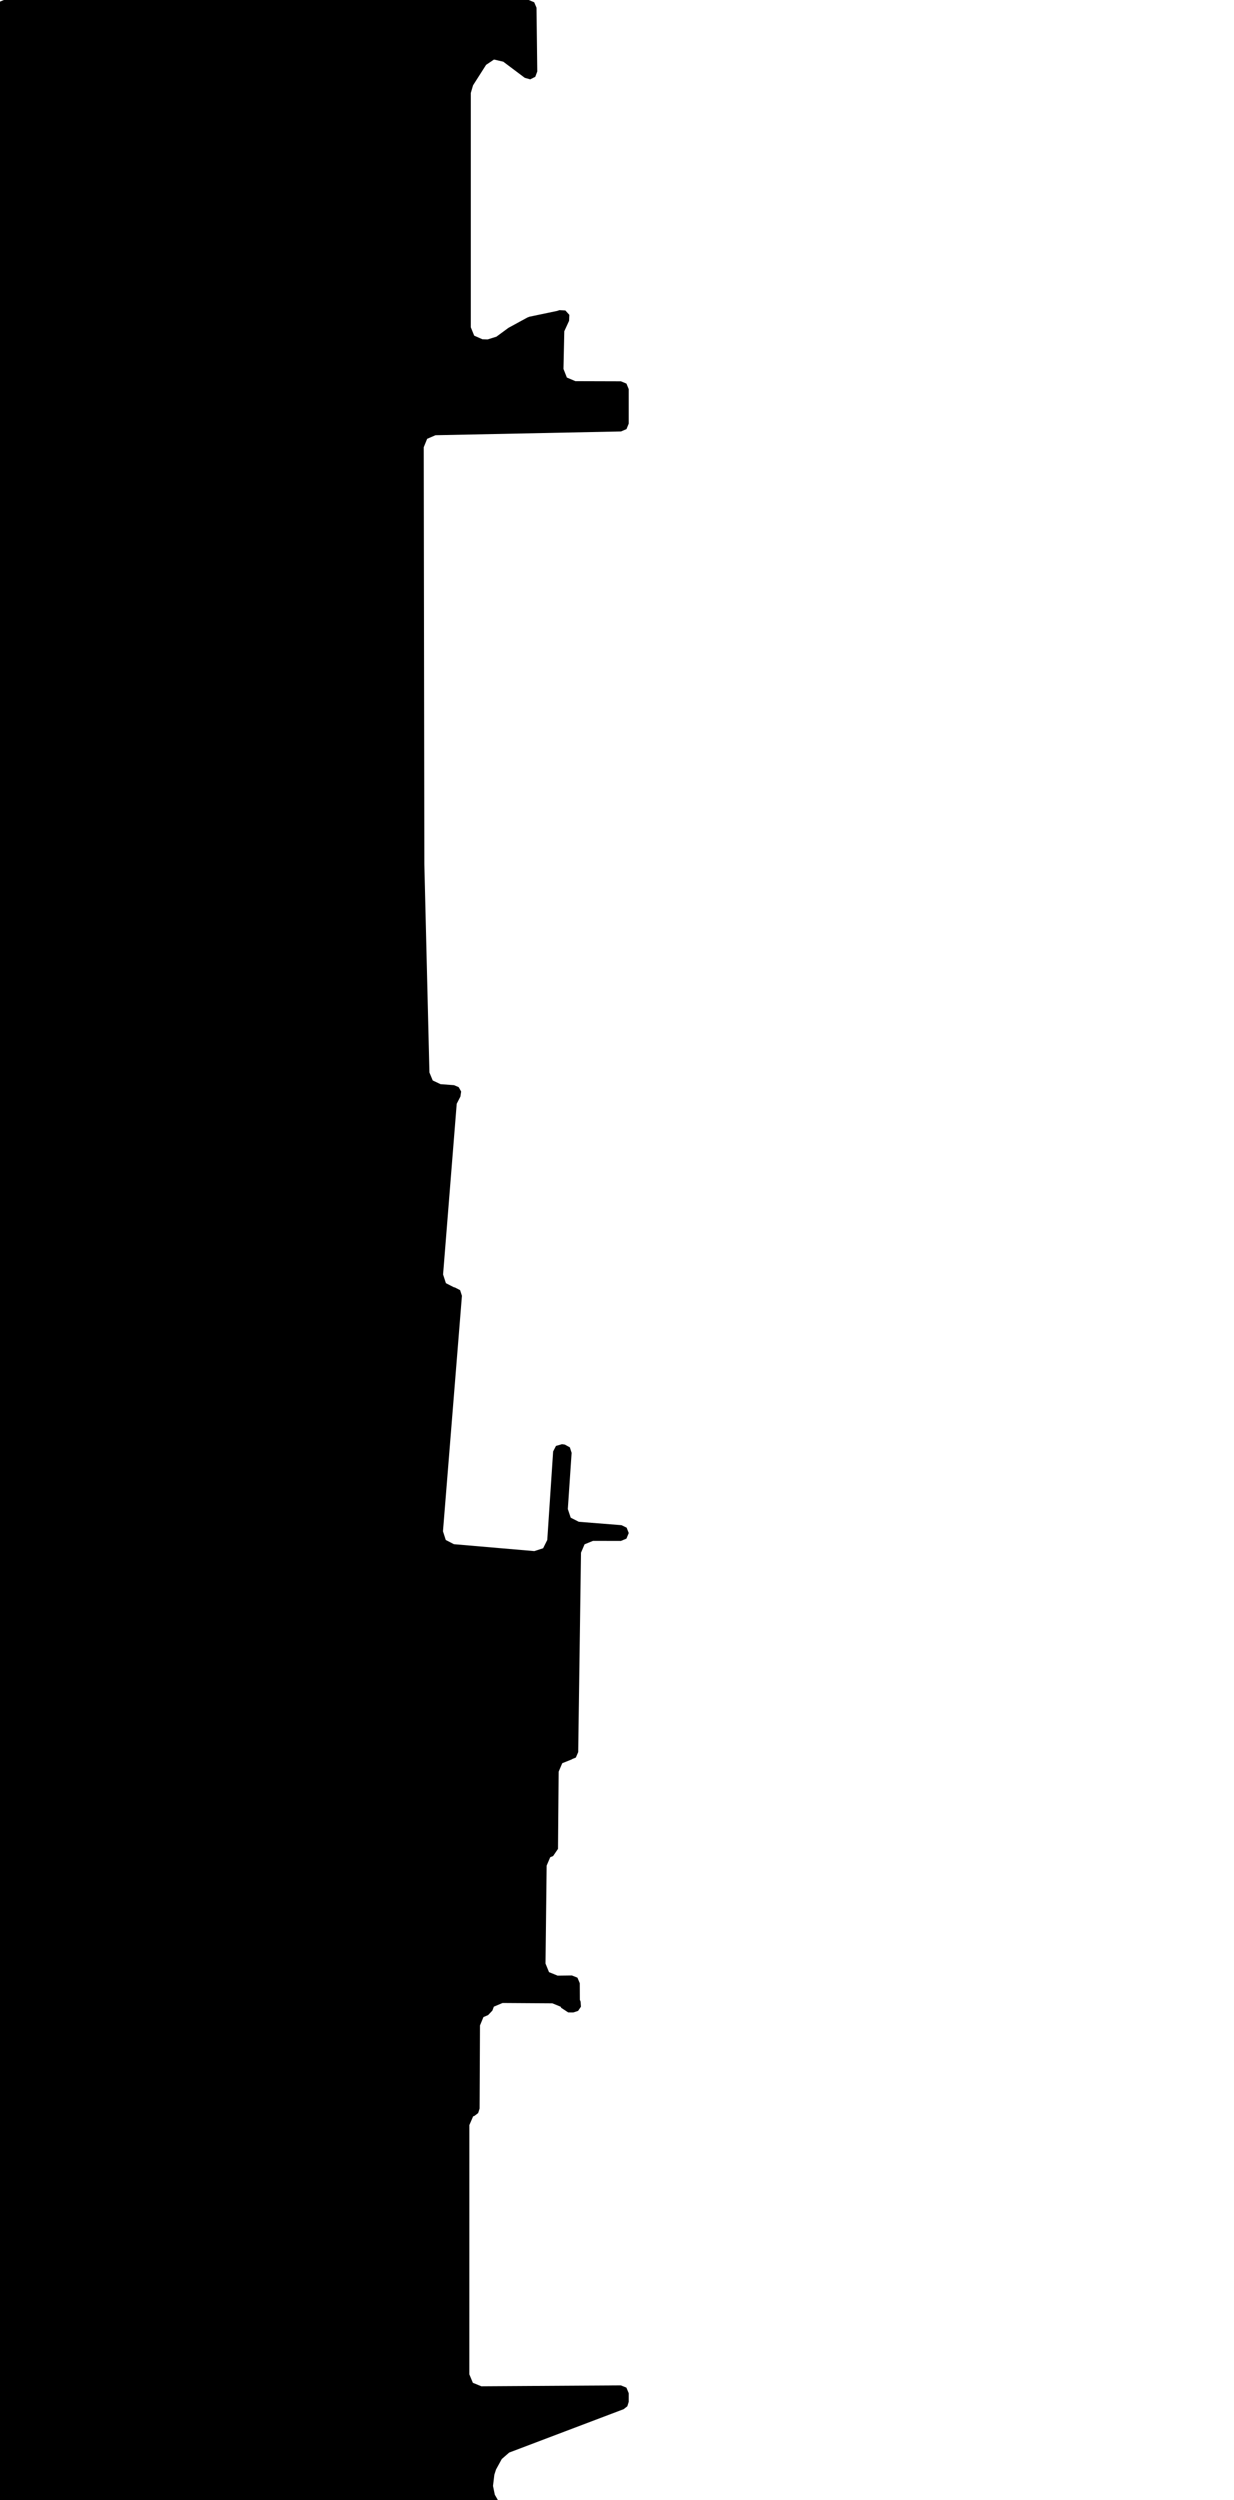 <svg xmlns="http://www.w3.org/2000/svg" version="1.1" width="592.5px" height="1200px">
  <polygon class="bin" points="257.603,3.705 256.49,1.083 253.854,0.0 1.875,0.0 -0.777,1.098 -1.875,3.75 -1.875,1203.75 -0.777,1206.402 1.875,1207.5 236.913,1207.5 239.323,1206.623 240.606,1204.403 240.162,1201.877 237.576,1197.391 236.713,1193.167 237.361,1187.785 238.158,1185.304 240.929,1180.257 244.488,1177.163 299.454,1156.33 301.211,1154.954 301.875,1152.823 301.875,1148.659 300.768,1145.999 298.1,1144.91 231.131,1145.353 227.045,1143.684 225.349,1139.609 225.361,1019.979 227.171,1015.8 227.795,1015.576 229.59,1014.212 230.278,1012.064 230.464,972.154 232.118,968.144 234.38,967.17 236.414,965.03 237.113,963.147 241.295,961.376 265.237,961.544 269.201,963.164 269.432,963.68 272.815,965.899 275.276,965.925 277.577,965.167 278.935,963.16 278.781,960.742 278.419,959.866 278.378,951.89 277.255,949.233 274.578,948.159 267.739,948.25 263.607,946.573 261.923,942.444 262.472,895.442 264.19,891.41 265.582,890.845 267.921,887.403 268.238,850.348 269.962,846.294 274.744,844.374 274.713,844.296 276.49,843.586 277.622,840.953 278.965,745.242 280.682,741.224 284.728,739.574 298.116,739.607 300.773,738.512 301.875,735.857 301.875,735.785 300.879,733.24 298.421,732.046 277.919,730.421 274.021,728.447 272.637,724.303 274.46,697.328 273.616,694.695 271.199,693.356 269.811,693.177 266.949,693.999 265.588,696.647 262.767,739.149 260.778,743.125 256.548,744.489 217.927,741.171 214.032,739.158 212.69,734.983 221.794,621.957 220.913,619.227 218.361,617.918 218.004,617.889 214.093,615.885 212.742,611.704 219.291,529.78 221.071,526.301 221.419,523.907 220.233,521.799 218.007,520.853 211.531,520.376 207.775,518.601 206.186,514.762 203.75,414.927 203.748,414.77 203.456,214.655 205.096,210.625 209.09,208.897 298.201,207.085 300.803,205.96 301.875,203.336 301.875,186.761 300.781,184.113 298.136,183.011 276.269,182.944 272.176,181.212 270.547,177.077 270.943,158.99 273.248,153.96 273.363,151.116 271.447,149.01 268.605,148.857 267.557,149.222 254.29,151.996 253.262,152.375 244.332,157.246 243.906,157.517 238.361,161.595 234.13,162.918 231.65,162.849 227.685,161.11 226.056,157.098 226.055,44.635 227.127,40.959 233.398,31.124 237.202,28.569 241.662,29.623 251.967,37.354 254.586,38.086 257.012,36.856 257.968,34.31 257.603,3.705 "/>
  <polygon class="27958112" points="-1.664,1201.0 -1.0,1261.206 -6.393,1264.542 -35.695,1282.652 -64.331,1300.348 -64.256,1201.124 -1.664,1201.0 "/>
  <polygon class="116676562" points="-74.06,1201.0 -65.368,1201.02 -65.331,1280.683 -74.023,1280.676 -74.06,1201.0 "/>
  <polygon class="118377521" points="-75.079,1201.601 -97.98,1201.0 -98.757,1217.129 -111.504,1216.851 -111.578,1254.367 -75.06,1255.258 -75.079,1201.601 "/>
  <polygon class="275608974" points="-112.578,1222.075 -123.761,1222.152 -123.871,1209.718 -123.085,1201.0 -112.581,1202.205 -112.578,1222.075 "/>
  <polygon class="230101625" points="-143.312,1271.074 -125.447,1270.996 -124.871,1209.765 -125.122,1201.0 -138.156,1201.365 -143.373,1201.504 -143.312,1271.074 "/>
  <polygon class="46346730" points="-170.966,1239.692 -170.077,1201.0 -152.838,1201.117 -144.373,1201.042 -144.373,1240.11 -170.966,1239.692 "/>
  <polygon class="54832906" points="-173.875,1201.0 -180.605,1201.906 -191.48,1203.034 -191.527,1248.053 -171.966,1247.06 -173.097,1218.636 -173.875,1201.0 "/>
  <polygon class="199202469" points="-192.529,1206.009 -192.527,1201.01 -197.01,1201.0 -197.012,1205.999 -192.529,1206.009 "/>
  <polygon class="136699059" points="-198.012,1304.708 -198.102,1206.571 -203.171,1201.0 -217.08,1201.222 -222.316,1211.801 -223.322,1220.79 -228.441,1225.346 -228.712,1264.927 -225.565,1267.395 -225.817,1300.858 -223.78,1302.226 -223.635,1327.117 -198.313,1326.613 -198.012,1304.708 "/>
  <polygon class="124818020" points="-229.726,1201.029 -229.712,1238.888 -243.42,1238.86 -243.434,1201.0 -229.726,1201.029 "/>
  <polygon class="313252340" points="-244.454,1239.196 -250.48,1239.181 -250.451,1201.0 -244.434,1201.021 -244.454,1239.196 "/>
  <polygon class="326610392" points="-251.48,1212.359 -254.685,1248.785 -266.302,1247.619 -262.944,1211.438 -261.648,1211.771 -262.28,1210.304 -263.138,1208.707 -264.467,1206.788 -266.303,1204.764 -265.628,1201.0 -263.807,1202.214 -262.319,1203.528 -261.123,1204.853 -260.012,1206.381 -259.066,1208.12 -258.534,1209.394 -258.079,1210.805 -257.814,1211.994 -251.48,1212.359 "/>
  <polygon class="113476912" points="-267.303,1371.128 -267.381,1268.689 -267.445,1201.0 -277.235,1201.007 -289.883,1201.015 -289.741,1371.15 -267.303,1371.128 "/>
  <polygon class="96594104" points="-290.883,1229.076 -307.464,1230.958 -307.462,1213.889 -294.857,1201.0 -293.162,1202.617 -290.883,1229.076 "/>
  <polygon class="23971946" points="-323.335,1201.023 -323.362,1247.058 -308.491,1247.036 -308.464,1201.0 -323.335,1201.023 "/>
  <polygon class="42275710" points="-324.362,1201.341 -334.915,1201.0 -334.844,1204.056 -341.69,1203.915 -340.931,1223.8 -336.083,1224.78 -336.495,1229.105 -332.798,1234.646 -330.127,1238.644 -324.386,1238.86 -324.362,1201.341 "/>
  <polygon class="30351211" points="-345.352,1203.226 -342.69,1214.764 -344.591,1234.9 -359.315,1232.392 -357.844,1218.73 -359.31,1206.328 -347.914,1201.0 -345.352,1203.226 "/>
  <polygon class="25094240" points="-360.315,1201.01 -360.508,1347.952 -367.417,1348.074 -367.659,1201.0 -360.315,1201.01 "/>
  <polygon class="316133659" points="-368.659,1203.303 -388.563,1201.0 -388.535,1234.753 -380.477,1235.829 -375.893,1236.426 -368.659,1203.303 "/>
  <polygon class="381334994" points="-389.563,1201.0 -389.567,1248.814 -394.565,1244.326 -394.427,1205.795 -389.563,1201.0 "/>
  <polygon class="88628594" points="-412.448,1231.792 -395.565,1231.79 -395.568,1201.0 -412.451,1201.003 -412.448,1231.792 "/>
  <polygon class="390998936" points="-431.015,1202.798 -425.752,1202.849 -425.242,1202.355 -425.224,1201.0 -418.732,1201.062 -418.738,1202.411 -418.238,1202.918 -414.389,1202.971 -414.399,1205.969 -414.445,1210.653 -414.471,1210.677 -413.484,1210.688 -413.546,1218.18 -414.378,1218.172 -414.97,1218.775 -414.979,1220.475 -414.417,1221.086 -413.597,1221.101 -413.649,1228.745 -414.631,1228.647 -414.669,1233.352 -414.718,1237.966 -414.74,1238 -413.753,1238.011 -413.826,1245.508 -414.629,1245.498 -415.228,1246.105 -415.237,1247.804 -414.64,1248.412 -413.855,1248.43 -413.909,1255.955 -414.88,1255.948 -414.923,1260.656 -415.019,1268.981 -415.041,1269.015 -413.451,1269.03 -413.5,1273.596 -418.976,1273.544 -421.644,1276.155 -421.656,1279.911 -424.359,1279.881 -426.934,1279.842 -426.691,1258.517 -431.558,1258.467 -431.015,1202.798 "/>
  <polygon class="206198255" points="-451.455,1201.042 -451.471,1245.123 -432.575,1245.081 -432.558,1201.0 -451.455,1201.042 "/>
  <polygon class="171871706" points="-452.679,1215.28 -455.447,1201.913 -461.657,1201.0 -464.147,1215.703 -464.167,1232.964 -460.239,1236.762 -453.584,1237.6 -452.471,1229.755 -452.679,1215.28 "/>
  <polygon class="229236040" points="-521.61,1201.0 -521.529,1263.204 -511.15,1263.17 -465.973,1263.406 -465.771,1253.746 -465.401,1216.036 -465.167,1202.206 -521.61,1201.0 "/>
  <polygon class="51963294" points="-522.612,1201.0 -522.61,1255.075 -556.538,1255.046 -556.561,1201.036 -542.958,1201.025 -522.612,1201.0 "/>
  <polygon class="221259968" points="-557.561,1201.591 -557.702,1229.117 -577.66,1228.777 -577.66,1201.0 -571.255,1201.189 -560.543,1201.498 -557.561,1201.591 "/>
  <polygon class="363338078" points="0.0,1371.15 -11.631,1371.154 -11.632,1382.206 -16.797,1382.203 -16.804,1416.116 -0.008,1416.115 -0.006,1414.393 -0.001,1401.652 0.0,1371.15 "/>
  <polygon class="381742506" points="-22.688,1371.16 -22.679,1390.002 -18.804,1389.882 -18.804,1371.15 -22.688,1371.16 "/>
  <polygon class="337967644" points="-23.731,1371.264 -23.688,1400.415 -23.7,1413.545 -31.014,1413.507 -31.048,1413.944 -34.074,1413.93 -34.067,1413.492 -41.454,1413.452 -41.471,1371.15 -39.307,1371.162 -23.731,1371.264 "/>
  <polygon class="102249745" points="-58.602,1371.15 -58.868,1435.177 -42.471,1435.706 -42.496,1371.315 -58.602,1371.15 "/>
  <polygon class="387648857" points="-59.868,1395.339 -59.869,1371.158 -75.727,1371.15 -75.715,1395.329 -59.868,1395.339 "/>
  <polygon class="187125353" points="-93.696,1372.969 -93.327,1409.359 -89.304,1408.923 -89.192,1410.349 -89.148,1411.496 -88.186,1411.455 -88.033,1412.722 -87.886,1414.264 -76.789,1413.226 -76.727,1371.15 -93.696,1372.969 "/>
  <polygon class="257176872" points="-94.71,1371.15 -104.402,1371.175 -104.388,1388.406 -94.696,1388.381 -94.71,1371.15 "/>
  <polygon class="72210129" points="-135.165,1424.14 -149.379,1412.784 -149.39,1401.708 -149.388,1397.935 -149.417,1380.599 -149.426,1371.304 -116.135,1371.184 -109.339,1371.167 -105.758,1371.15 -105.402,1375.685 -105.959,1423.76 -135.165,1424.14 "/>
  <polygon class="138265423" points="-150.426,1371.15 -154.812,1371.155 -154.844,1419.45 -150.458,1419.445 -150.426,1371.15 "/>
  <polygon class="19607287" points="-161.908,1371.15 -161.774,1374.916 -161.201,1376.325 -156.11,1376.315 -155.844,1640.411 -162.292,1640.764 -165.321,1636.402 -173.612,1628.695 -172.936,1535.982 -172.018,1524.237 -171.739,1371.408 -163.731,1371.184 -161.908,1371.15 "/>
  <polygon class="128396867" points="-174.645,1396.272 -174.614,1387.973 -174.612,1371.153 -184.716,1371.15 -184.732,1391.885 -184.737,1396.235 -179.653,1396.255 -174.645,1396.272 "/>
  <polygon class="282805917" points="-186.07,1371.209 -194.287,1371.184 -202.772,1371.15 -202.809,1404.273 -185.737,1404.149 -186.07,1371.209 "/>
  <polygon class="302871258" points="-203.809,1403.401 -204.774,1403.42 -209.745,1403.421 -220.17,1403.535 -220.321,1375.669 -213.987,1375.716 -213.957,1371.15 -203.81,1371.654 -203.809,1403.401 "/>
  <polygon class="80194827" points="-224.772,1426.06 -228.961,1425.8 -229.895,1396.411 -229.327,1372.067 -224.782,1371.15 -224.297,1373.789 -221.321,1376.178 -221.353,1376.363 -221.874,1392.63 -221.324,1412.445 -225.296,1416.578 -224.979,1421.455 -224.772,1426.06 "/>
  <polygon class="381334983" points="-230.933,1371.15 -230.895,1432.144 -235.841,1427.236 -235.455,1375.961 -230.933,1371.15 "/>
  <polygon class="30382747" points="-240.041,1460.942 -236.841,1478.04 -248.302,1480.734 -252.35,1460.567 -248.843,1459.07 -249.634,1453.663 -253.314,1453.717 -255.055,1443.563 -256.287,1426.747 -255.709,1413.698 -253.937,1398.458 -250.147,1371.15 -244.421,1372.331 -236.871,1373.229 -244.126,1430.463 -243.436,1436.461 -240.041,1460.942 "/>
  <polygon class="390545090" points="-257.301,1401.343 -257.287,1373.794 -259.838,1373.787 -259.838,1371.156 -264.675,1371.15 -264.671,1373.765 -267.138,1373.76 -267.159,1401.32 -257.301,1401.343 "/>
  <polygon class="153097083" points="-305.85,1371.15 -306.429,1423.484 -268.159,1423.725 -268.16,1371.366 -305.85,1371.15 "/>
  <polygon class="132707050" points="-307.429,1372.453 -330.713,1371.15 -330.758,1421.665 -329.134,1421.664 -329.143,1439.798 -329.481,1451.792 -310.009,1458.065 -307.505,1447.735 -307.429,1372.453 "/>
  <polygon class="340574256" points="-331.758,1371.15 -334.345,1371.375 -350.291,1443.311 -350.882,1450.559 -349.197,1458.242 -333.841,1493.394 -331.814,1492.357 -347.277,1458.638 -348.865,1450.047 -348.137,1441.693 -331.758,1371.15 "/>
  <polygon class="396521205" points="-352.058,1371.15 -351.882,1379.287 -358.076,1381.878 -358.075,1373.837 -352.058,1371.15 "/>
  <polygon class="223252026" points="-359.13,1371.25 -359.076,1444.035 -359.076,1447.768 -422.352,1447.681 -431.124,1447.668 -431.135,1436.487 -431.178,1371.15 -359.13,1371.25 "/>
  <polygon class="211681416" points="-435.064,1375.743 -432.205,1375.746 -432.178,1371.167 -435.068,1371.15 -435.064,1375.743 "/>
  <polygon class="381246686" points="-452.59,1371.15 -452.562,1396.266 -438.953,1397.626 -436.068,1372.956 -452.59,1371.15 "/>
  <polygon class="92838181" points="-476.19,1397.688 -456.722,1398.045 -456.734,1397.461 -454.754,1397.593 -453.59,1372.093 -462.653,1372.282 -476.21,1371.15 -476.19,1397.688 "/>
  <polygon class="380426765" points="-477.216,1384.083 -477.21,1371.15 -479.954,1371.152 -479.96,1384.085 -477.216,1384.083 "/>
  <polygon class="180239932" points="-480.981,1371.15 -503.812,1384.982 -503.282,1395.274 -499.519,1401.555 -489.816,1407.633 -480.96,1407.643 -480.981,1371.15 "/>
  <polygon class="178950050" points="-504.862,1372.336 -510.601,1371.706 -515.726,1371.15 -518.524,1401.797 -513.515,1401.103 -513.744,1407.726 -511.322,1408.378 -504.812,1410.117 -504.862,1372.336 "/>
  <polygon class="24973047" points="-520.078,1456.883 -519.524,1382.61 -534.484,1382.875 -534.47,1371.879 -540.292,1371.15 -540.302,1456.968 -520.078,1456.883 "/>
  <polygon class="103259917" points="-541.302,1447.679 -557.612,1446.388 -557.052,1371.15 -541.398,1371.413 -541.302,1447.679 "/>
  <polygon class="270706675" points="-558.618,1371.198 -585.212,1371.15 -585.2,1406.941 -558.612,1406.997 -558.618,1371.198 "/>
  <polygon class="363338666" points="-11.796,1640.77 -2.288,1640.765 0.0,1640.764 -0.002,1667.504 -11.798,1667.51 -11.796,1640.77 "/>
  <polygon class="199611931" points="-13.824,1664.799 -13.798,1640.764 -27.187,1640.77 -32.3,1642.863 -32.201,1665.239 -13.824,1664.799 "/>
  <polygon class="10271261" points="-61.65,1660.081 -61.318,1714.301 -44.971,1713.926 -44.68,1727.03 -61.074,1728.152 -59.635,1783.865 -42.892,1783.355 -42.823,1793.173 -59.593,1793.409 -59.588,1895.222 -41.734,1895.603 -42.217,1907.766 -59.883,1907.161 -61.895,1955.975 -34.975,1957.774 -33.3,1908.745 -37.083,1908.328 -36.81,1906.402 -35.045,1904.029 -33.589,1640.764 -45.631,1645.667 -46.048,1659.786 -61.65,1660.081 "/>
  <polygon class="201855223" points="-67.464,1640.817 -67.492,1686.612 -62.922,1686.619 -62.918,1677.074 -62.895,1640.764 -67.464,1640.817 "/>
  <polygon class="335689358" points="-69.091,1661.475 -84.656,1661.295 -84.711,1641.034 -68.492,1640.764 -68.499,1651.853 -68.517,1652.41 -68.516,1656.101 -69.093,1656.119 -69.091,1661.475 "/>
  <polygon class="94119290" points="-85.711,1640.786 -113.971,1640.764 -114.024,1740.101 -85.765,1740.112 -85.711,1640.786 "/>
  <polygon class="274259164" points="-115.024,1640.777 -119.175,1640.771 -130.477,1640.77 -140.908,1640.764 -140.912,1673.469 -139.044,1673.469 -115.027,1673.471 -115.024,1640.777 "/>
  <polygon class="29449670" points="-142.092,1640.764 -141.912,1679.045 -142.179,1734.606 -163.012,1734.753 -162.987,1641.008 -142.092,1640.764 "/>
  <polygon class="390164744" points="-190.411,1640.764 -183.015,1640.789 -181.597,1641.84 -181.441,1641.918 -178.818,1643.649 -178.68,1675.523 -175.034,1675.611 -168.441,1675.529 -164.012,1675.492 -166.497,1708.739 -189.159,1708.883 -190.435,1708.874 -190.411,1640.764 "/>
  <polygon class="275251360" points="-191.435,1645.945 -192.825,1645.939 -193.125,1640.764 -197.715,1640.947 -197.533,1647.311 -202.809,1653.02 -201.822,1705.514 -199.318,1710.845 -191.501,1711.071 -191.6,1652.122 -191.435,1645.945 "/>
  <polygon class="444656551" points="-203.87,1646.195 -203.809,1655.177 -208.808,1655.177 -208.805,1656.311 -208.802,1657.622 -203.885,1657.665 -203.829,1673.69 -208.725,1678.415 -216.381,1678.488 -216.185,1671.572 -216.162,1670.929 -216.147,1670.362 -216.108,1668.975 -215.995,1657.439 -217.133,1657.423 -217.122,1656.245 -217.112,1655.121 -215.662,1655.133 -215.623,1648.505 -216.883,1648.498 -216.825,1641.853 -216.819,1640.764 -204.018,1640.874 -203.926,1644.133 -203.87,1646.195 "/>
  <polygon class="188860510" points="-218.133,1661.246 -220.212,1640.764 -232.765,1642.335 -232.787,1667.289 -221.763,1662.739 -218.133,1661.246 "/>
  <polygon class="27361821" points="-235.198,1681.617 -240.146,1681.228 -240.509,1687.643 -259.915,1686.655 -256.938,1681.532 -270.563,1680.182 -270.352,1671.827 -271.654,1668.888 -272.08,1666.414 -272.302,1664.223 -271.662,1662.077 -271.067,1659.562 -263.867,1659.368 -247.315,1661.182 -247.904,1658.24 -245.621,1640.764 -235.846,1641.394 -236.683,1650.394 -233.787,1651.109 -236.81,1671.105 -233.795,1672.945 -235.198,1681.617 "/>
  <polygon class="158419825" points="-277.931,1640.764 -288.871,1640.772 -325.727,1640.793 -325.693,1690.955 -325.692,1695.313 -325.687,1701.806 -278.719,1701.779 -278.732,1686.613 -273.302,1686.615 -273.326,1657.608 -277.921,1657.616 -277.931,1640.764 "/>
  <polygon class="47943155" points="-326.727,1716.481 -343.56,1648.552 -361.749,1640.764 -371.229,1657.511 -375.747,1668.352 -380.606,1688.015 -382.902,1704.423 -382.899,1712.906 -382.876,1731.712 -338.523,1726.419 -339.756,1720.07 -332.41,1718.424 -326.727,1716.481 "/>
  <polygon class="241859201" points="-383.946,1640.764 -383.902,1677.975 -389.607,1678.06 -400.455,1670.806 -399.618,1642.33 -383.946,1640.764 "/>
  <polygon class="256251152" points="-401.47,1640.783 -401.455,1661.607 -412.693,1661.597 -412.702,1640.764 -401.47,1640.783 "/>
  <polygon class="421630765" points="-413.715,1692.383 -435.262,1706.125 -444.456,1685.062 -445.097,1683.431 -445.775,1681.688 -439.481,1656.124 -442.186,1651.035 -422.667,1640.764 -421.927,1643.03 -419.748,1649.668 -413.702,1668.152 -419.63,1671.609 -425.932,1675.295 -420.359,1683.508 -413.715,1692.383 "/>
  <polygon class="48202913" points="-511.552,1679.502 -512.232,1684.646 -504.383,1684.594 -504.128,1686.691 -504.116,1691.73 -476.209,1691.689 -475.871,1695.153 -468.042,1704.018 -463.706,1703.992 -463.363,1713.546 -458.149,1723.564 -446.841,1723.673 -446.775,1640.999 -451.716,1641.117 -476.293,1640.764 -475.676,1646.981 -475.484,1661.973 -475.433,1676.672 -489.812,1677.136 -489.834,1675.023 -511.597,1675.253 -511.552,1679.502 "/>
  <polygon class="51105831" points="-524.656,1695.689 -546.757,1695.601 -546.715,1640.764 -513.232,1640.848 -513.272,1695.698 -524.656,1695.689 "/>
  <polygon class="36338286" points="-553.004,1828.786 -547.757,1825.891 -548.069,1640.764 -552.759,1643.712 -553.004,1828.786 "/>
  <polygon class="256251157" points="-554.022,1640.779 -554.006,1668.954 -554.004,1672.212 -568.792,1672.184 -568.809,1640.764 -554.022,1640.779 "/>
  <polygon class="224654576" points="-40.159,1957.843 -40.214,2025.037 -0.054,2024.967 0.0,1957.774 -40.159,1957.843 "/>
  <polygon class="423164100" points="-56.459,1958.083 -57.664,2054.398 -42.214,2054.577 -42.367,1957.774 -56.459,1958.083 "/>
  <polygon class="138265427" points="-58.672,1980.465 -58.664,1957.923 -75.009,1957.774 -75.017,1980.315 -58.672,1980.465 "/>
  <polygon class="318665508" points="-76.017,1957.774 -85.525,1960.875 -84.94,1970.421 -85.305,1979.131 -77.355,1975.129 -76.017,1966.544 -76.017,1957.774 "/>
  <polygon class="56647273" points="-104.427,1957.774 -139.515,2062.809 -146.446,2085.606 -142.725,2106.418 -102.743,2155.246 -86.525,2145.847 -112.521,2119.08 -116.239,2121.307 -127.755,2108.165 -123.712,2104.834 -127.63,2096.755 -128.759,2089.477 -127.136,2082.21 -86.545,1963.098 -96.561,1960.118 -104.427,1957.774 "/>
  <polygon class="176006623" points="-147.451,1983.117 -147.446,1957.774 -151.933,1957.869 -151.163,1982.89 -147.451,1983.117 "/>
  <polygon class="126252010" points="-171.315,2061.534 -171.39,2067.137 -153.362,2067.426 -152.933,2037.802 -156.502,2037.746 -156.46,2034.609 -153.395,2034.659 -153.004,2007.016 -157.123,2006.953 -157.076,2003.794 -153.312,2003.856 -152.941,1978.291 -157.255,1978.224 -157.213,1975.477 -153.495,1975.538 -153.248,1958.062 -171.207,1957.774 -171.298,1963.945 -165.457,1964.039 -166.034,2003.978 -162.155,2004.041 -162.208,2007.529 -165.043,2007.481 -165.83,2061.621 -171.315,2061.534 "/>
  <polygon class="26299304" points="-193.136,2140.735 -174.076,2130.508 -172.39,1979.252 -184.356,1958.523 -193.412,1957.774 -193.136,2140.735 "/>
  <polygon class="316767857" points="-198.138,2018.857 -194.613,2010.585 -194.412,2009.468 -195.974,2006.323 -211.986,1994.597 -214.854,1998.105 -222.598,1992.421 -208.68,1971.528 -205.902,1971.175 -200.333,1975.4 -196.269,1969.937 -197.391,1969.049 -194.463,1964.913 -204.679,1957.774 -211.004,1966.302 -212.499,1967.859 -214.951,1969.126 -217.672,1969.814 -219.951,1969.461 -221.43,1968.521 -223.063,1970.758 -224.355,1972.525 -223.447,1973.208 -221.198,1974.84 -220.257,1976.62 -219.942,1978.787 -220.194,1980.646 -228.819,1995.578 -227.382,1996.704 -226.335,1998.115 -226.085,2000.236 -228.872,2003.895 -218.538,2011.399 -207.682,2019.287 -204.23,2018.527 -202.546,2021.65 -198.755,2020.03 -198.138,2018.857 "/>
  <polygon class="150294595" points="-229.872,2029.171 -230.381,1990.644 -258.402,1990.501 -258.219,1965.957 -258.298,1957.774 -274.53,1958.472 -274.556,2030.065 -229.872,2029.171 "/>
  <polygon class="112598469" points="-275.556,1973.621 -276.172,1958.744 -302.913,1957.774 -302.903,1987.324 -295.9,1987.694 -294.179,1987.686 -294.133,1987.304 -293.783,1986.814 -293.121,1986.564 -293.131,1979.85 -284.359,1979.923 -283.435,1973.78 -275.556,1973.621 "/>
  <polygon class="102943809" points="-308.735,1960.383 -303.913,1957.774 -303.941,2004.527 -308.6,2007.219 -308.735,1960.383 "/>
  <polygon class="32811512" points="-309.735,2061.809 -325.205,2061.82 -325.286,1957.791 -309.813,1957.774 -309.735,2061.809 "/>
  <polygon class="381241331" points="-326.362,2011.075 -336.315,2011.09 -336.405,1957.774 -326.286,1958.137 -326.362,2011.075 "/>
  <polygon class="442908147" points="-344.738,1957.774 -337.443,1964.931 -337.405,2060.542 -344.771,2068.639 -344.738,1957.774 "/>
  <polygon class="74098544" points="-362.37,1957.774 -352.793,1958.818 -345.771,1960.02 -347.147,2028.37 -362.254,2027.447 -362.036,2024.215 -362.37,1957.774 "/>
  <polygon class="177201050" points="-363.382,2036.417 -363.376,2029.393 -363.374,1967.226 -363.37,1957.838 -404.048,1957.774 -404.045,1985.741 -412.118,1985.731 -412.123,2036.339 -399.249,2036.358 -372.802,2036.397 -363.382,2036.417 "/>
  <polygon class="387212531" points="-417.933,1957.774 -417.928,1965.11 -413.123,1965.11 -413.128,1957.774 -417.933,1957.774 "/>
  <polygon class="402755723" points="-418.938,1987.521 -418.933,1957.774 -428.906,1957.78 -428.912,1981.61 -425.406,1981.61 -425.414,1987.518 -418.938,1987.521 "/>
  <polygon class="272638573" points="-430.011,1958.557 -463.522,1957.774 -466.465,2022.067 -429.912,2023.444 -430.011,1958.557 "/>
  <polygon class="25632141" points="-467.465,1993.281 -471.244,1958.296 -481.164,1957.774 -491.275,1963.05 -493.504,1961.418 -501.116,1966.542 -501.111,2017.522 -495.562,2017.863 -495.676,1995.716 -474.371,1994.024 -467.465,1993.281 "/>
  <polygon class="185776168" points="-502.136,1957.774 -502.116,1989.734 -506.234,1989.741 -506.255,1957.781 -502.136,1957.774 "/>
  <polygon class="125813229" points="-523.726,1959.065 -524.289,1986.364 -507.255,1987.097 -507.265,1971.227 -516.527,1957.774 -519.617,1958.021 -523.726,1959.065 "/>
  <polygon class="373625572" points="-530.473,1990.409 -530.436,1958.308 -526.807,1957.774 -525.289,1989.536 -530.473,1990.409 "/>
  <polygon class="25377476" points="-550.439,1957.774 -531.473,1959.564 -534.106,2000.588 -550.393,2014.347 -550.439,1957.774 "/>
  <polygon class="47656371" points="-587.785,1982.617 -566.73,1978.981 -570.479,1961.696 -551.453,1957.774 -551.439,2012.794 -554.434,2012.847 -579.809,2012.32 -584.422,2012.231 -587.785,1982.617 "/>
  <polygon class="353604953" points="-20.67,2202.9 -4.306,2205.066 0.0,2170.384 -2.543,2155.246 -20.696,2156.819 -16.473,2172.095 -20.67,2202.9 "/>
  <polygon class="91711652" points="-27.142,2155.257 -27.145,2159.323 -23.35,2159.329 -23.354,2165.274 -27.137,2165.267 -27.15,2178.726 -22.696,2178.721 -22.698,2183.991 -26.486,2183.984 -26.492,2190.924 -42.871,2190.918 -42.834,2155.246 -27.142,2155.257 "/>
  <polygon class="4751061" points="-78.15,2311.733 -78.102,2246.979 -78.099,2241.713 -78.09,2224.528 -78.084,2219.388 -78.05,2155.255 -46.611,2155.25 -44.85,2155.246 -44.775,2180.324 -43.977,2180.346 -43.954,2181.869 -43.927,2183.38 -44.659,2183.338 -44.735,2232 -43.871,2232.004 -43.914,2233.505 -43.945,2235.007 -44.72,2235 -44.692,2283.881 -43.923,2283.82 -43.913,2285.223 -43.894,2286.62 -44.624,2286.823 -44.74,2311.587 -78.15,2311.733 "/>
  <polygon class="391126585" points="-84.267,2155.25 -84.284,2196.881 -79.171,2196.867 -79.15,2155.246 -84.267,2155.25 "/>
  <polygon class="37130611" points="-85.497,2225.321 -85.348,2219.658 -85.284,2163.489 -90.36,2163.467 -90.329,2155.417 -122.858,2155.246 -122.878,2160.69 -143.221,2160.571 -143.244,2166.722 -143.271,2174.261 -137.335,2174.29 -137.354,2179.491 -121.923,2179.571 -122.096,2231.33 -111.702,2231.383 -91.559,2231.502 -91.537,2225.277 -85.497,2225.321 "/>
  <polygon class="79430881" points="-144.288,2155.246 -154.567,2157.502 -164.361,2168.202 -145.252,2183.385 -144.271,2175.604 -144.288,2155.246 "/>
  <polygon class="137577671" points="-165.396,2156.204 -165.361,2233.515 -172.465,2232.647 -171.387,2155.246 -165.396,2156.204 "/>
  <polygon class="26519947" points="-173.478,2195.59 -180.241,2195.596 -180.247,2202.257 -187.262,2202.26 -191.127,2202.257 -191.111,2155.265 -182.24,2155.252 -173.465,2155.246 -173.478,2195.59 "/>
  <polygon class="329263002" points="-192.127,2155.246 -203.619,2155.359 -203.024,2191.541 -192.146,2191.166 -192.127,2155.246 "/>
  <polygon class="98862004" points="-206.689,2159.601 -204.619,2158.371 -205.538,2157.055 -206.785,2155.246 -207.964,2156.093 -208.368,2155.344 -215.194,2160.1 -232.789,2160.897 -230.743,2190.555 -209.301,2189.136 -209.254,2190.184 -207.145,2190.1 -204.664,2189.92 -204.988,2180.791 -205.192,2177.482 -206.689,2159.601 "/>
  <polygon class="391001905" points="-233.807,2184.811 -242.716,2200.752 -264.273,2200.867 -264.664,2169.726 -264.084,2162.975 -259.483,2162.815 -259.397,2155.463 -249.133,2155.36 -249.119,2156.123 -244.633,2156.055 -244.639,2155.332 -236.869,2155.246 -235.236,2155.256 -235.002,2165.431 -233.789,2165.553 -233.807,2184.811 "/>
  <polygon class="380120754" points="-270.986,2155.246 -265.664,2157.065 -265.788,2191.641 -270.951,2191.773 -270.962,2175.393 -270.986,2155.246 "/>
  <polygon class="376561192" points="-308.726,2155.246 -315.576,2164.031 -296.804,2177.081 -315.54,2207.961 -295.637,2219.621 -271.986,2180.255 -308.726,2155.246 "/>
  <polygon class="415472354" points="-316.756,2155.246 -316.576,2202.264 -321.098,2204.532 -321.082,2158.528 -316.756,2155.246 "/>
  <polygon class="107135350" points="-377.19,2308.818 -323.243,2309.001 -322.098,2161.147 -325.349,2156.159 -377.411,2155.246 -377.19,2308.818 "/>
  <polygon class="48687666" points="-378.411,2156.882 -386.015,2156.129 -395.012,2155.246 -394.946,2205.841 -385.263,2205.213 -378.411,2156.882 "/>
  <polygon class="387212526" points="-401.119,2162.835 -396.012,2162.836 -396.017,2155.247 -401.124,2155.246 -401.119,2162.835 "/>
  <polygon class="380594777" points="-402.131,2155.362 -414.139,2155.246 -419.861,2181.469 -419.058,2181.622 -412.545,2182.866 -409.222,2183.499 -402.124,2184.854 -402.131,2155.362 "/>
  <polygon class="382190508" points="-438.221,2158.412 -437.732,2179.496 -437.667,2185.608 -420.883,2185.712 -420.861,2155.246 -428.716,2156.059 -434.665,2157.207 -438.221,2158.412 "/>
  <polygon class="242119704" points="-445.359,2155.25 -439.221,2155.246 -439.243,2193.314 -445.387,2193.319 -445.359,2155.25 "/>
  <polygon class="181454192" points="-446.387,2257.316 -446.45,2156.16 -476.35,2155.246 -476.397,2168.095 -476.9,2212.46 -477.041,2235.963 -477.112,2244.964 -476.894,2262.504 -451.54,2262.194 -451.542,2257.511 -449.656,2257.562 -446.387,2257.316 "/>
  <polygon class="26991796" points="-478.112,2155.246 -483.568,2155.348 -489.446,2155.455 -490.257,2175.072 -530.068,2175.735 -529.474,2232.508 -478.173,2231.377 -478.112,2155.246 "/>
  <polygon class="95920915" points="-531.325,2187.224 -531.068,2187.396 -540.278,2187.1 -539.285,2155.246 -531.072,2155.574 -531.325,2187.224 "/>
  <polygon class="186151799" points="-566.17,2156.503 -541.278,2155.246 -541.288,2206.185 -565.377,2207.14 -566.17,2156.503 "/>
  <polygon class="316767849" points="-567.17,2192.738 -586.94,2200.434 -586.945,2155.246 -584.767,2155.253 -582.819,2155.255 -582.956,2176.338 -575.508,2176.802 -570.619,2175.633 -569.613,2180.063 -567.17,2179.318 -567.17,2192.738 "/>
  <polygon class="205131614" points="-29.156,2386.927 0.0,2326.13 -29.258,2311.733 -29.156,2386.927 "/>
  <polygon class="218249454" points="-32.804,2405.791 -42.936,2405.668 -50.187,2404.355 -58.571,2403.555 -64.688,2403.212 -67.066,2402.589 -102.486,2379.993 -106.729,2376.93 -111.157,2373.886 -114.89,2371.31 -119.598,2368.299 -105.522,2347.119 -103.461,2327.062 -108.011,2313.623 -65.595,2315.818 -65.369,2311.733 -31.287,2312.848 -31.481,2316.486 -38.299,2316.159 -38.502,2320.694 -55.716,2319.867 -55.872,2323.287 -85.525,2321.86 -86.492,2343.025 -60.838,2344.261 -62.279,2375.697 -48.602,2376.355 -48.435,2372.695 -32.882,2373.441 -31.258,2373.546 -31.403,2376.469 -32.629,2402.222 -32.804,2405.791 "/>
  <polygon class="380426998" points="-120.63,2323.611 -120.598,2361.019 -153.4,2349.879 -152.863,2343.984 -151.866,2331.824 -150.212,2311.733 -138.874,2312.33 -133.602,2322.665 -123.732,2322.425 -120.63,2323.611 "/>
  <polygon class="286356051" points="-154.4,2324.037 -154.413,2311.733 -166.107,2311.738 -166.105,2323.902 -154.4,2324.037 "/>
  <polygon class="185766663" points="-168.677,2369.217 -172.362,2368.091 -170.569,2355.943 -172.31,2311.989 -168.414,2311.733 -167.107,2356.132 -168.677,2369.217 "/>
  <polygon class="98512647" points="-185.947,2311.733 -173.362,2335.904 -185.897,2388.767 -189.111,2388.322 -177.184,2340.098 -177.008,2335.723 -189.117,2313.333 -185.947,2311.733 "/>
  <polygon class="137728461" points="-190.117,2340.356 -192.369,2340.302 -202.126,2340.61 -202.094,2312.028 -192.819,2311.794 -190.719,2311.733 -190.117,2340.356 "/>
  <polygon class="55596247" points="-204.016,2311.733 -220.354,2312.42 -220.419,2351.006 -203.126,2350.531 -204.016,2311.733 "/>
  <polygon class="114033003" points="-234.618,2311.763 -227.457,2311.751 -221.419,2311.733 -221.427,2345.64 -227.597,2345.658 -234.618,2345.678 -234.618,2311.763 "/>
  <polygon class="282044676" points="-240.561,2311.733 -240.582,2363.3 -235.638,2363.312 -235.618,2311.745 -240.561,2311.733 "/>
  <polygon class="133142886" points="-259.862,2311.733 -243.385,2323.314 -241.582,2344.589 -254.325,2357.823 -259.87,2352.142 -257.11,2349.02 -259.368,2317.571 -259.862,2311.733 "/>
  <polygon class="95937624" points="-264.457,2311.733 -260.883,2311.868 -260.87,2325.861 -264.47,2325.921 -264.457,2311.733 "/>
  <polygon class="87822464" points="-265.51,2313.22 -281.181,2311.733 -283.498,2359.851 -265.47,2361.107 -265.51,2313.22 "/>
  <polygon class="102036401" points="-285.832,2311.733 -284.498,2401.653 -300.973,2407.198 -316.025,2411.927 -337.453,2418.219 -356.246,2420.412 -376.133,2421.184 -376.165,2385.441 -368.23,2385.139 -367.804,2334.226 -351.558,2314.588 -285.832,2311.733 "/>
</svg>